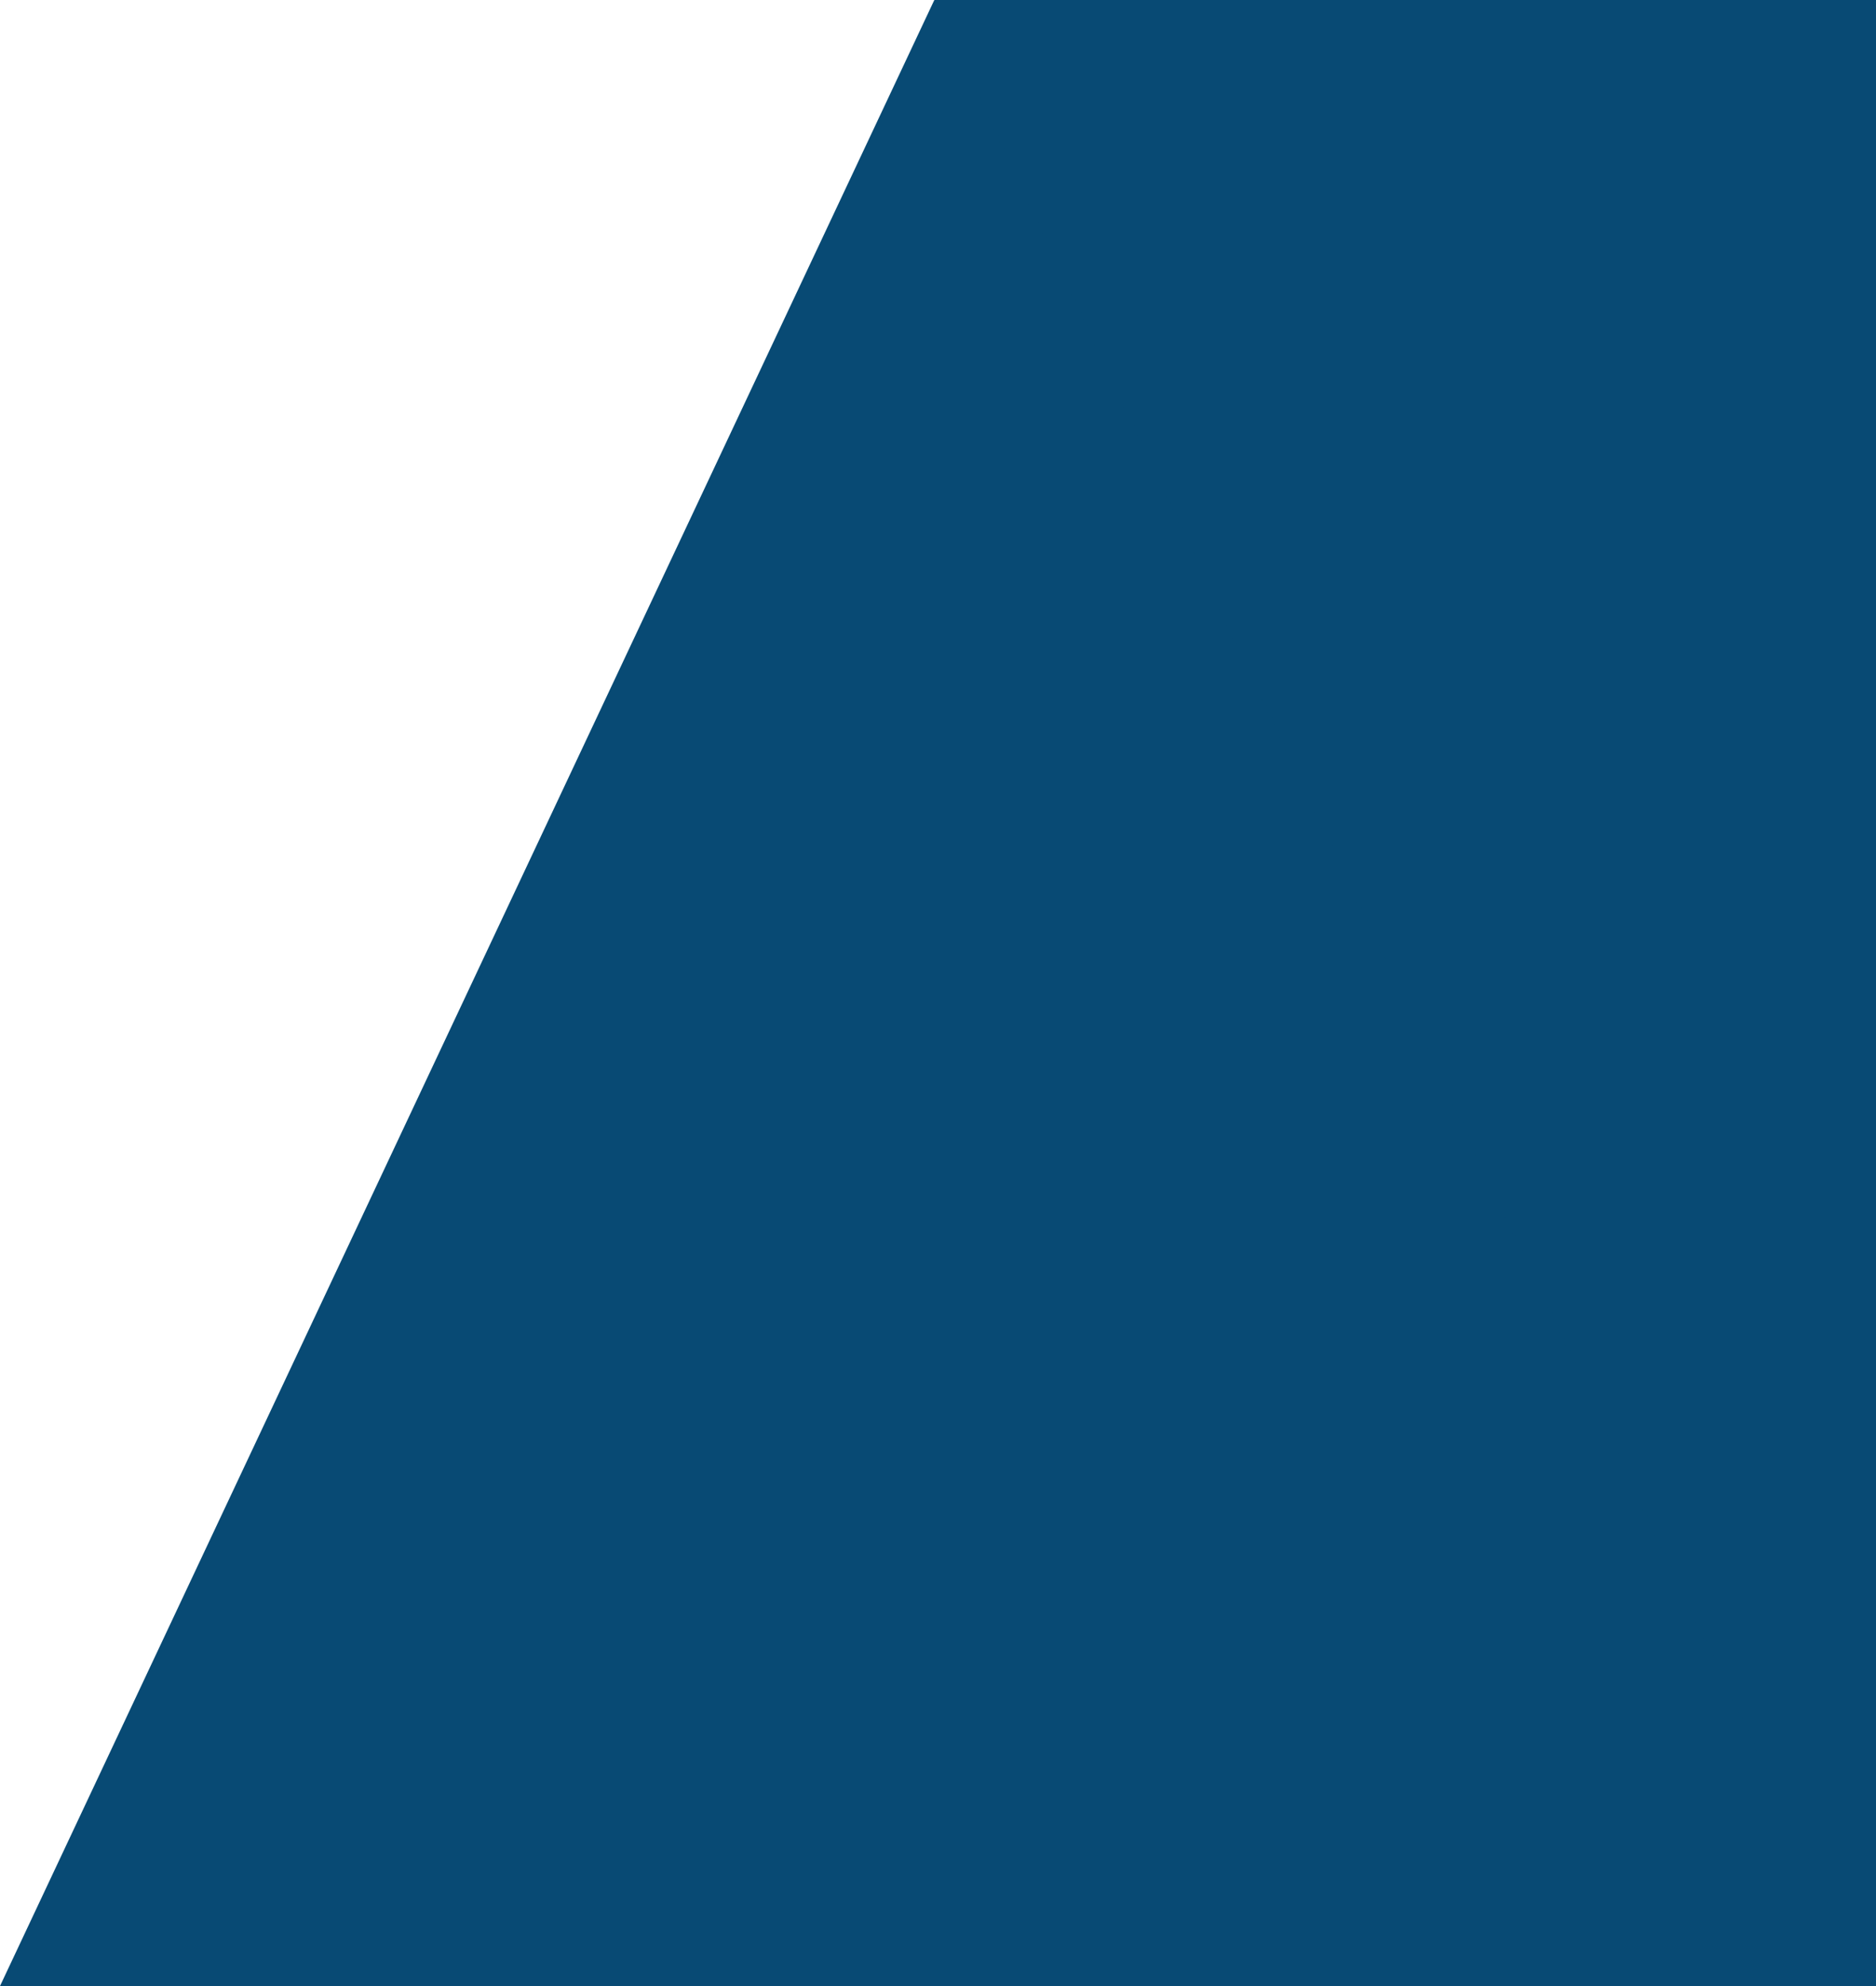<svg xmlns="http://www.w3.org/2000/svg" width="1020" height="1080" viewBox="0 0 1020 1080">
  <rect id="Rechteck_1" data-name="Rechteck 1" width="512" height="1080" transform="translate(508)" fill="#084a74"/>
  <g id="Polygon_1" data-name="Polygon 1" fill="#084a74">
    <path d="M 1015.212 1079.5 L 0.788 1079.5 L 508 1.175 L 1015.212 1079.5 Z" stroke="none"/>
    <path d="M 508 2.349 L 1.576 1079 L 1014.424 1079 L 508 2.349 M 508 0 L 1016 1080 L 0 1080 L 508 0 Z" stroke="none" fill="#084a74"/>
  </g>
</svg>
